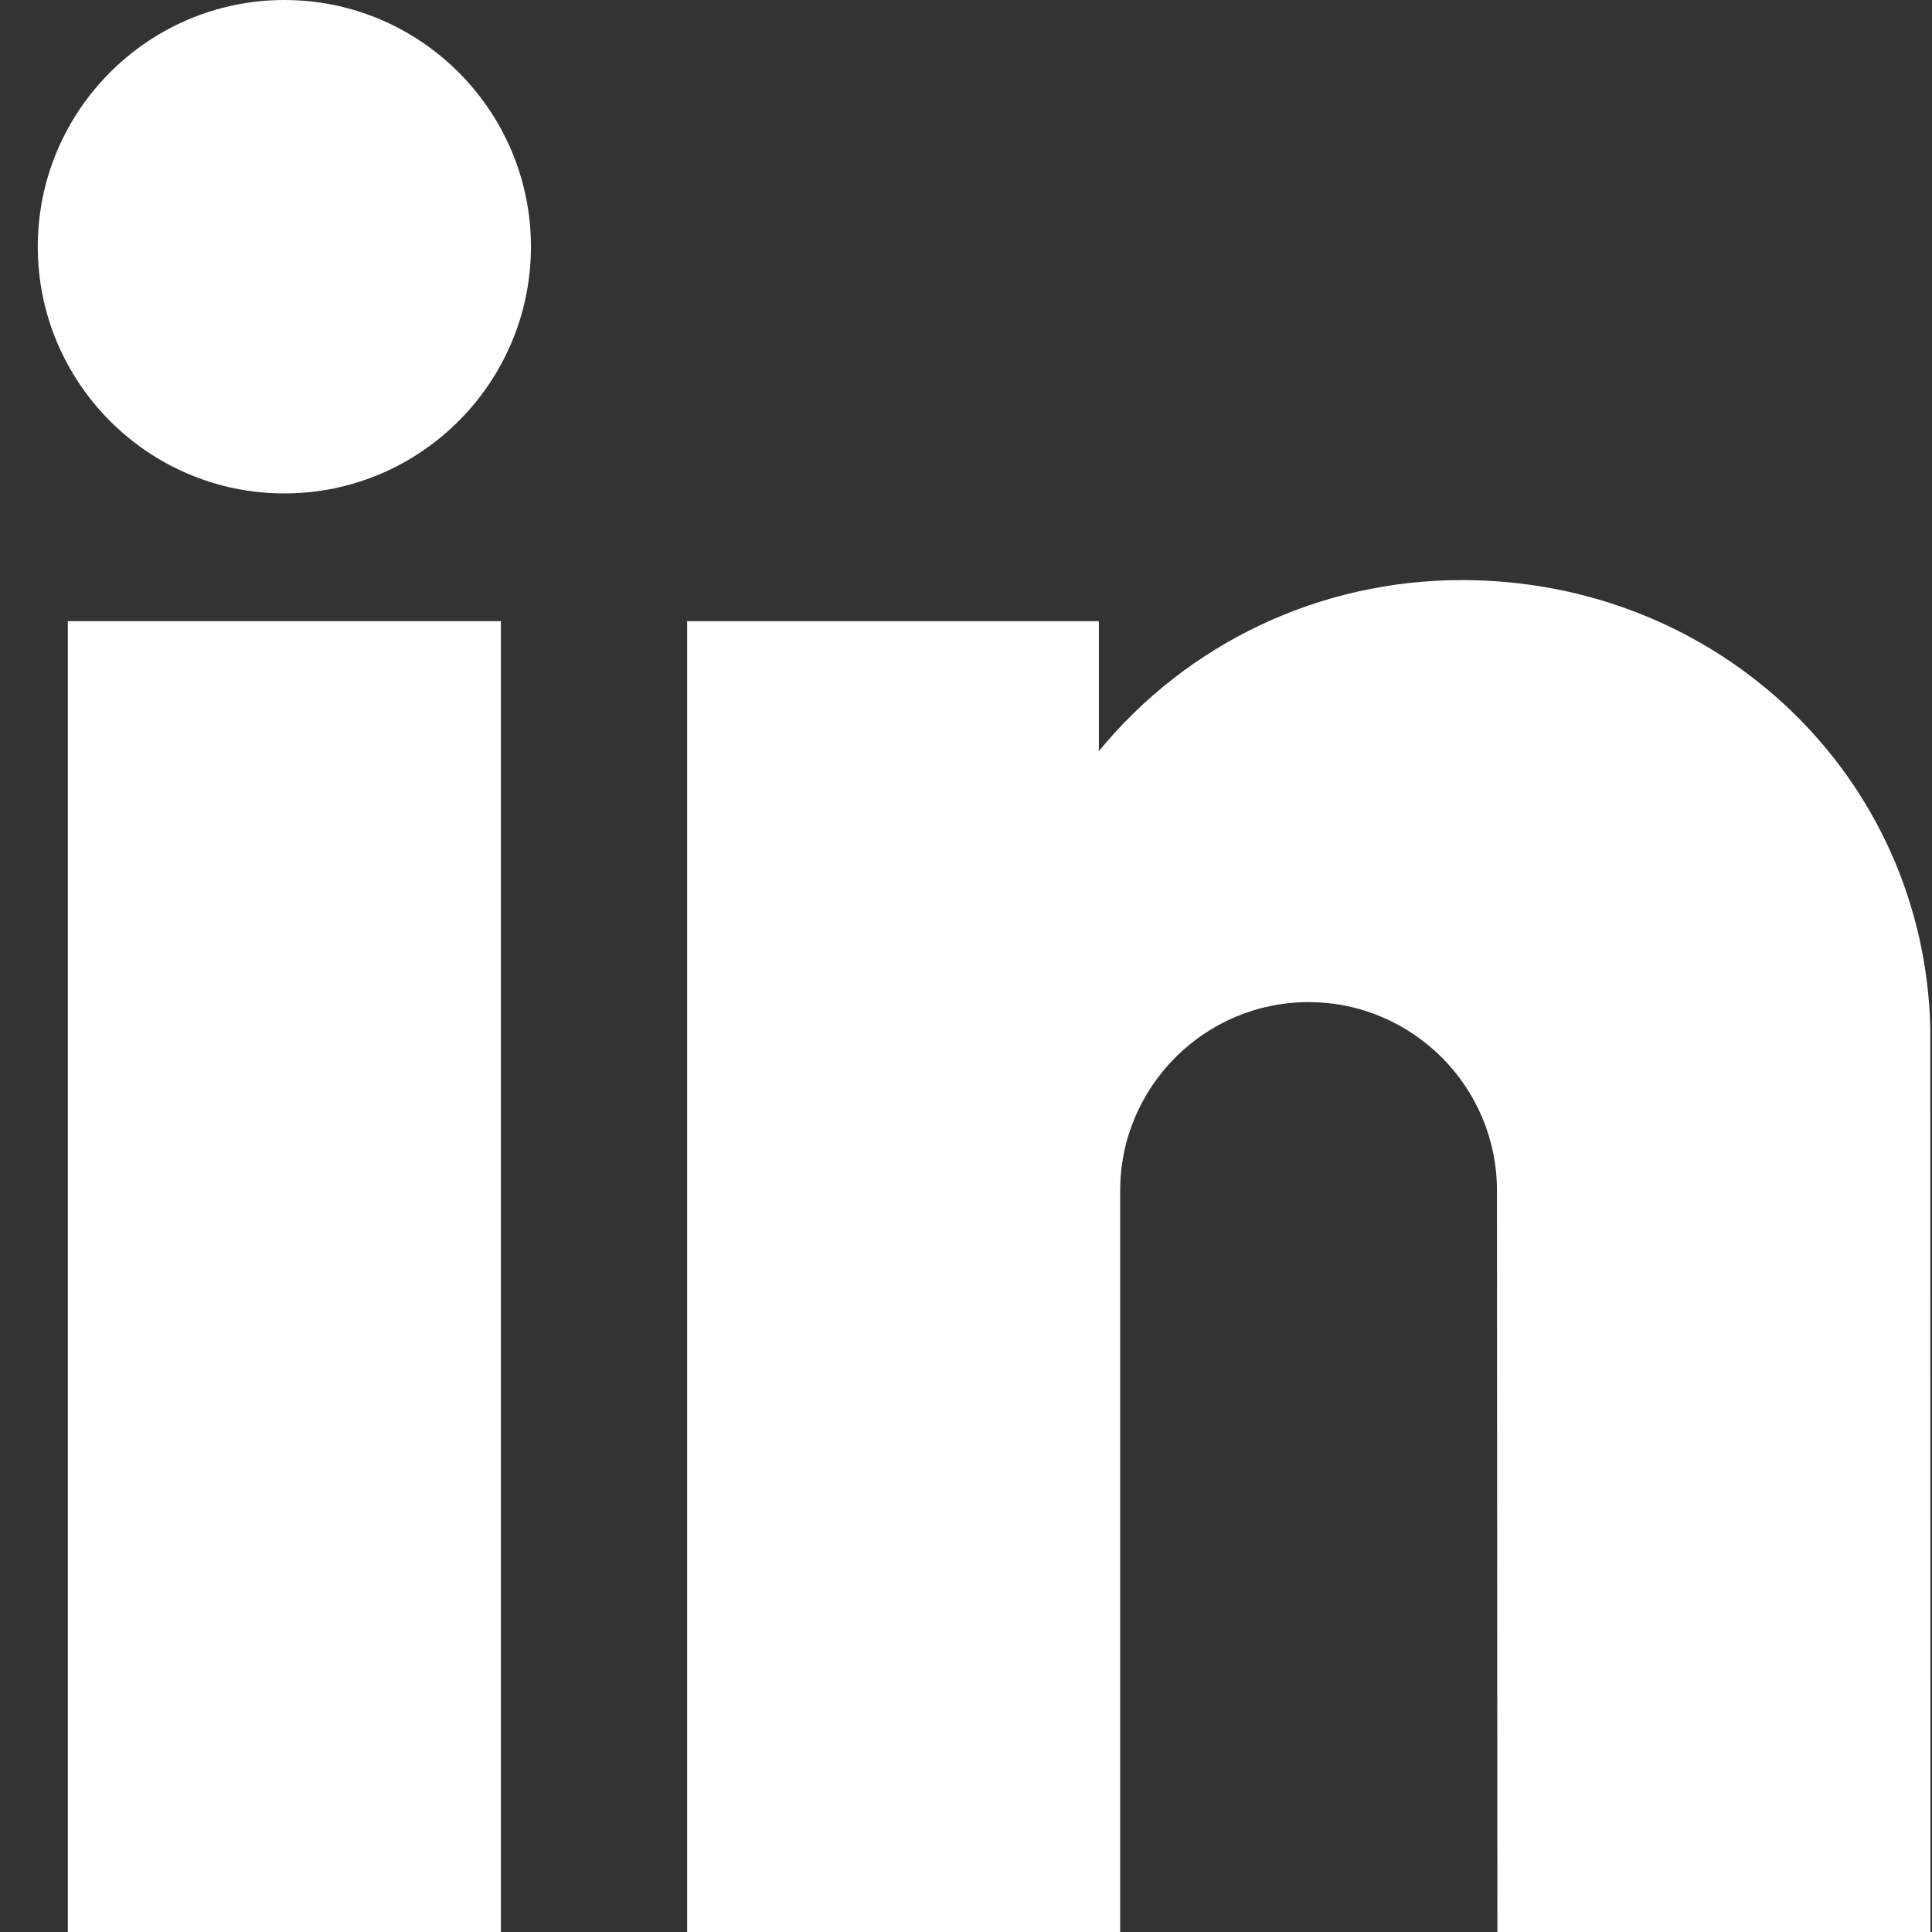 <svg xmlns="http://www.w3.org/2000/svg" xmlns:xlink="http://www.w3.org/1999/xlink" width="375" zoomAndPan="magnify" viewBox="0 0 375 375" height="375" preserveAspectRatio="xMidYMid meet" version="1.0"><rect x="0" y="0" width="375" height="375" fill="#333333" stroke="none"/><defs><clipPath id="id1"><path d="M 7.266 0 L 104 0 L 104 96 L 7.266 96 Z M 7.266 0 " clip-rule="nonzero"/></clipPath><clipPath id="id2"><path d="M 133 112 L 374.766 112 L 374.766 375 L 133 375 Z M 133 112 " clip-rule="nonzero"/></clipPath></defs><path fill="rgb(100%, 100%, 100%)" d="M 13.164 382.5 L 97.223 382.5 L 97.223 120.566 L 13.164 120.566 Z M 13.164 382.5 " fill-opacity="1" fill-rule="nonzero"/><g clip-path="url(#id1)"><path fill="rgb(100%, 100%, 100%)" d="M 55.191 0 C 28.801 0 7.332 21.48 7.332 47.887 C 7.332 74.289 28.801 95.773 55.191 95.773 C 81.582 95.773 103.055 74.289 103.055 47.887 C 103.055 21.48 81.582 0 55.191 0 Z M 55.191 0 " fill-opacity="1" fill-rule="nonzero"/></g><g clip-path="url(#id2)"><path fill="rgb(100%, 100%, 100%)" d="M 374.672 199.648 C 373.566 150.832 333.625 112.594 283.746 112.594 C 256.133 112.594 230.488 124.836 213.289 145.797 L 213.289 120.566 L 133.371 120.566 L 133.371 382.5 L 217.426 382.5 L 217.426 231.094 C 217.426 210.922 233.828 194.512 253.988 194.512 C 274.156 194.512 290.559 210.918 290.559 231.094 L 290.648 382.5 L 374.699 382.5 Z M 374.672 199.648 " fill-opacity="1" fill-rule="nonzero"/></g></svg>